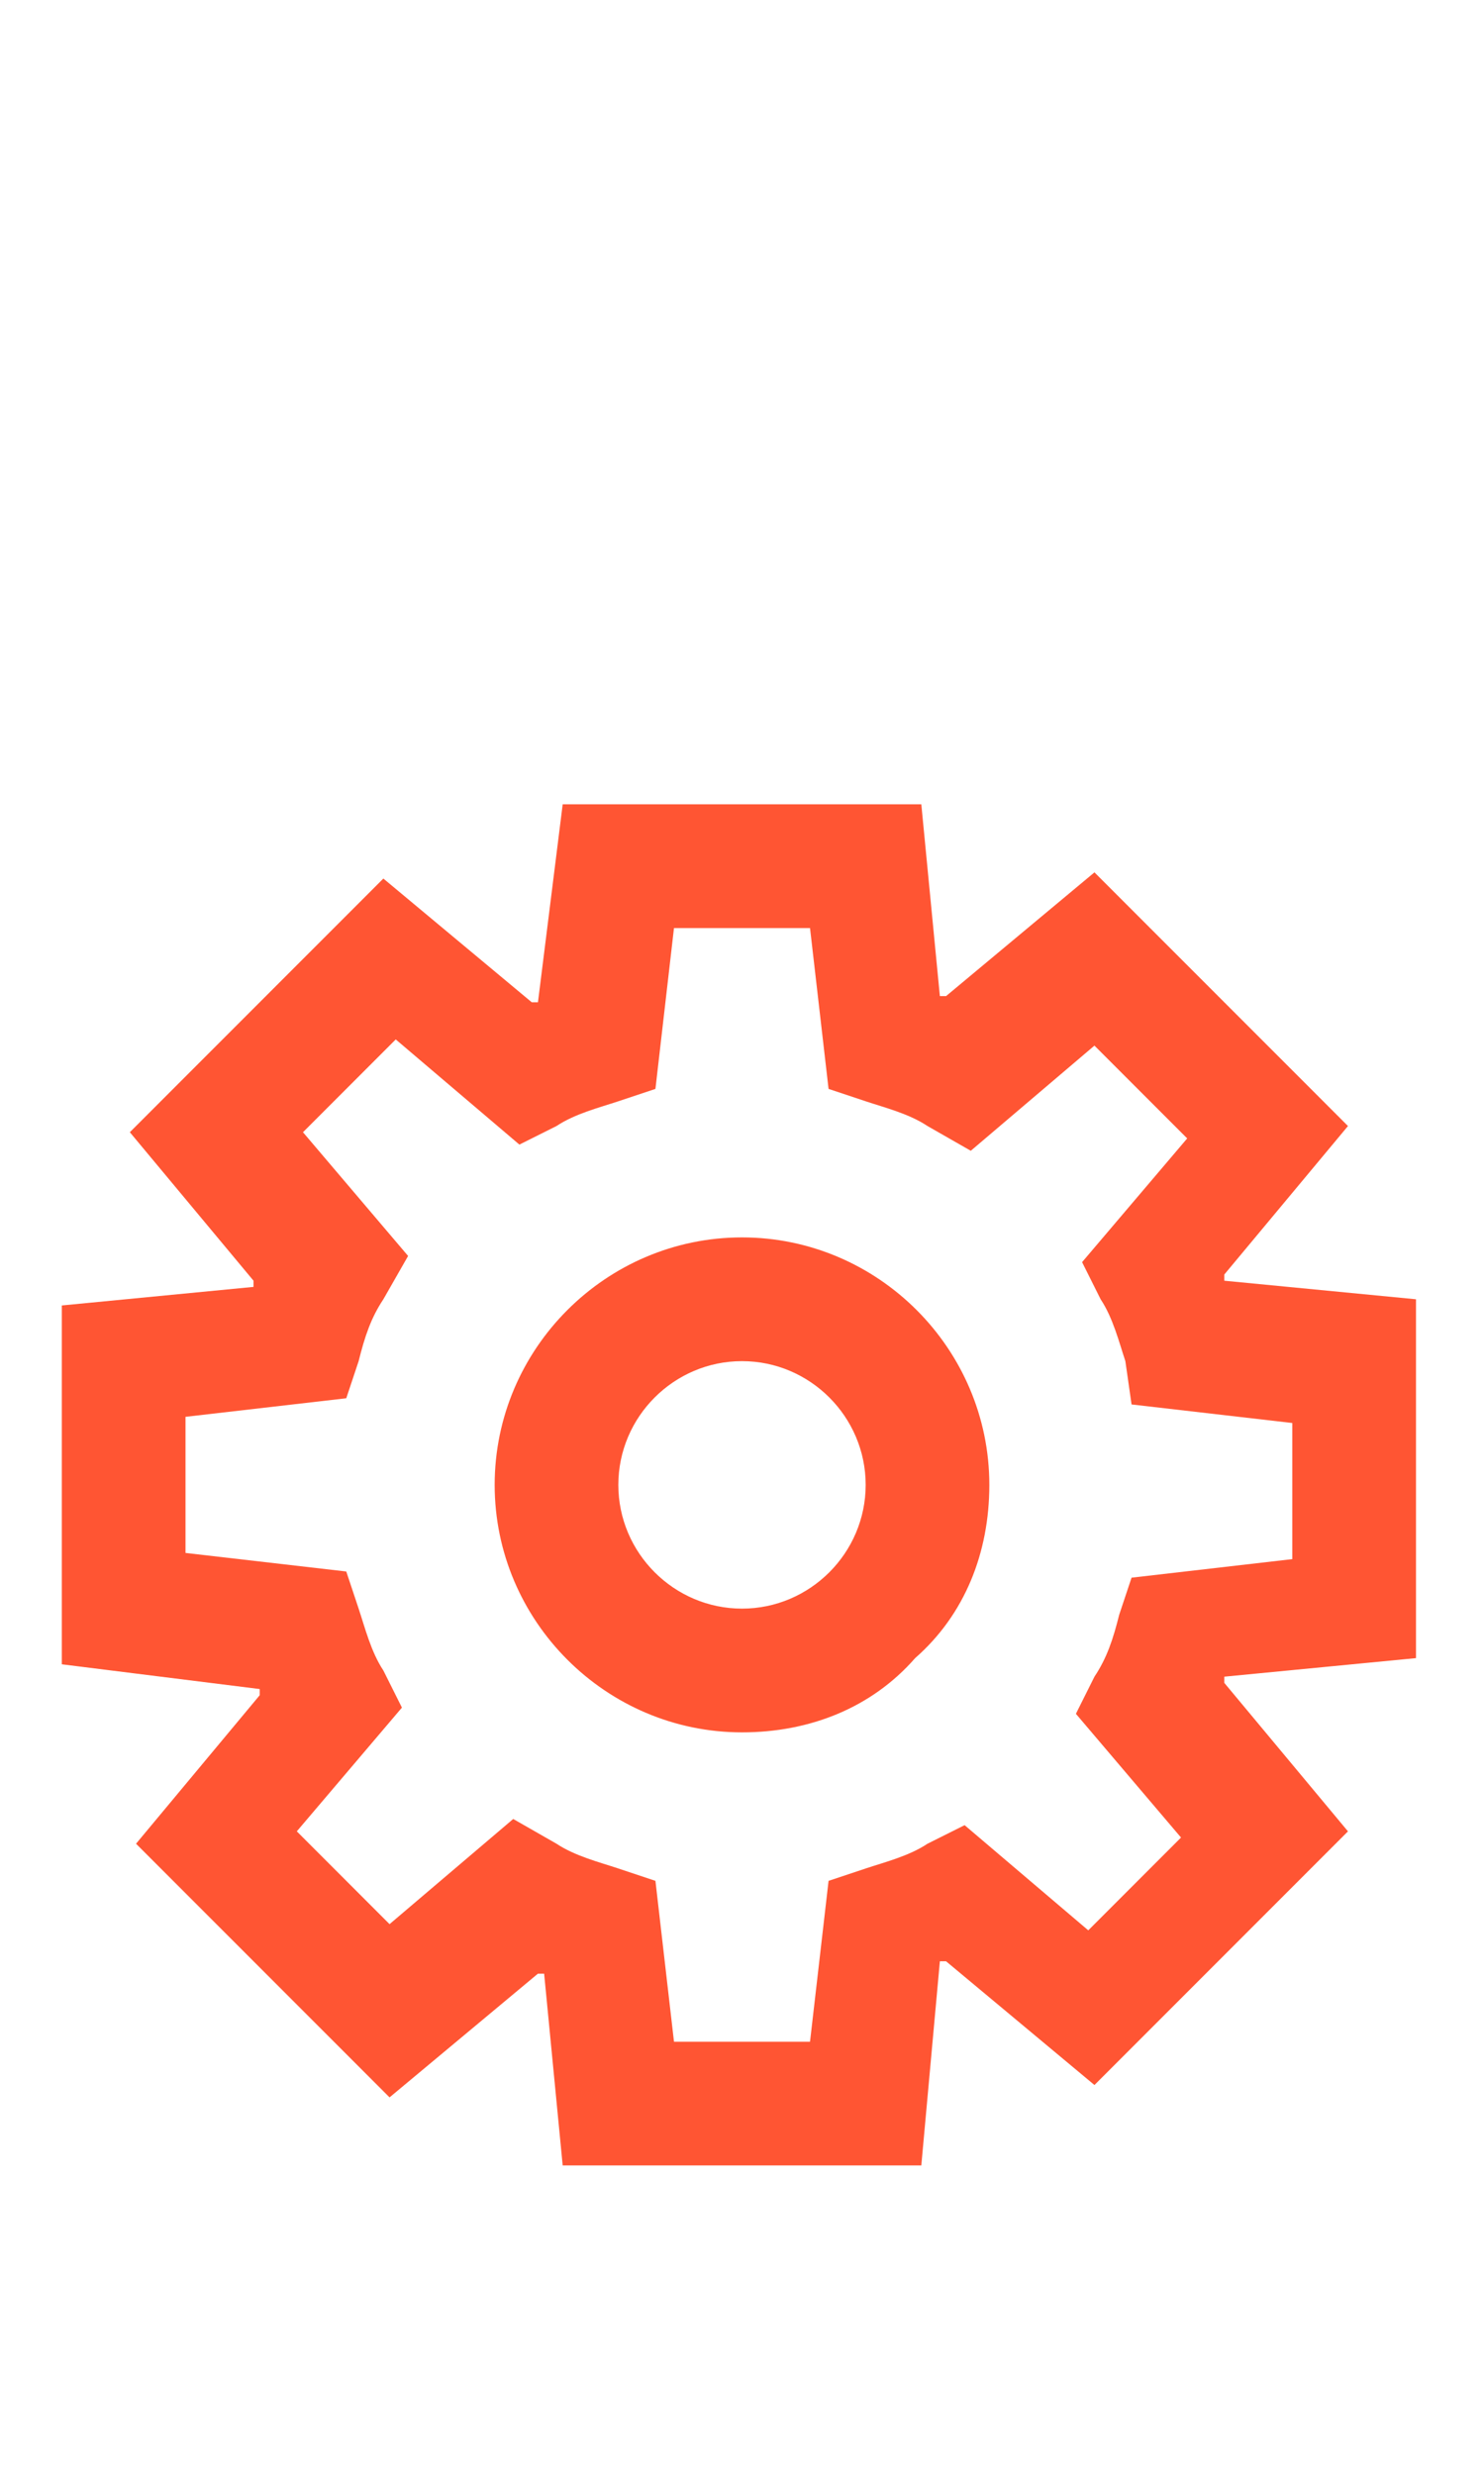 <?xml version="1.0" encoding="utf-8"?>
<!-- Generator: Adobe Illustrator 28.0.0, SVG Export Plug-In . SVG Version: 6.00 Build 0)  -->
<svg version="1.1" id="Layer_1" xmlns="http://www.w3.org/2000/svg" xmlns:xlink="http://www.w3.org/1999/xlink" x="0px" y="0px"
	 viewBox="0 0 24 40" style="enable-background:new 0 0 24 40;" xml:space="preserve">
<style type="text/css">
	.st0{fill:#FF5533;}
</style>
<g id="Settings">
	<path id="Path_18871" class="st0" d="M14.9,35H9.1l-0.3-3.1l-0.1,0l-2.4,2l-4.1-4.1l2-2.4l0-0.1L1,26.9v-5.8l3.1-0.3l0-0.1l-2-2.4
		l4.1-4.1l2.4,2l0.1,0L9.1,13h5.8l0.3,3.1l0.1,0l2.4-2l4.1,4.1l-2,2.4l0,0.1l3.1,0.3v5.8l-3.1,0.3l0,0.1l2,2.4l-4.1,4.1l-2.4-2
		l-0.1,0L14.9,35z M10.9,33h2.2l0.3-2.6l0.6-0.2c0.3-0.1,0.7-0.2,1-0.4l0.6-0.3l2,1.7l1.5-1.5l-1.7-2l0.3-0.6c0.2-0.3,0.3-0.6,0.4-1
		l0.2-0.6l2.6-0.3v-2.2l-2.6-0.3L18.2,22c-0.1-0.3-0.2-0.7-0.4-1l-0.3-0.6l1.7-2l-1.5-1.5l-2,1.7L15,18.2c-0.3-0.2-0.7-0.3-1-0.4
		l-0.6-0.2L13.1,15h-2.2l-0.3,2.6L10,17.8c-0.3,0.1-0.7,0.2-1,0.4l-0.6,0.3l-2-1.7l-1.5,1.5l1.7,2L6.2,21c-0.2,0.3-0.3,0.6-0.4,1
		l-0.2,0.6L3,22.9v2.2l2.6,0.3L5.8,26c0.1,0.3,0.2,0.7,0.4,1l0.3,0.6l-1.7,2l1.5,1.5l2-1.7L9,29.8c0.3,0.2,0.7,0.3,1,0.4l0.6,0.2
		L10.9,33z"/>
	<path id="Path_18872" class="st0" d="M12,28c-2.2,0-4-1.8-4-4s1.8-4,4-4s4,1.8,4,4c0,1.1-0.4,2.1-1.2,2.8C14.1,27.6,13.1,28,12,28z
		 M12,22c-1.1,0-2,0.9-2,2s0.9,2,2,2s2-0.9,2-2S13.1,22,12,22z"/>
</g>
</svg>
